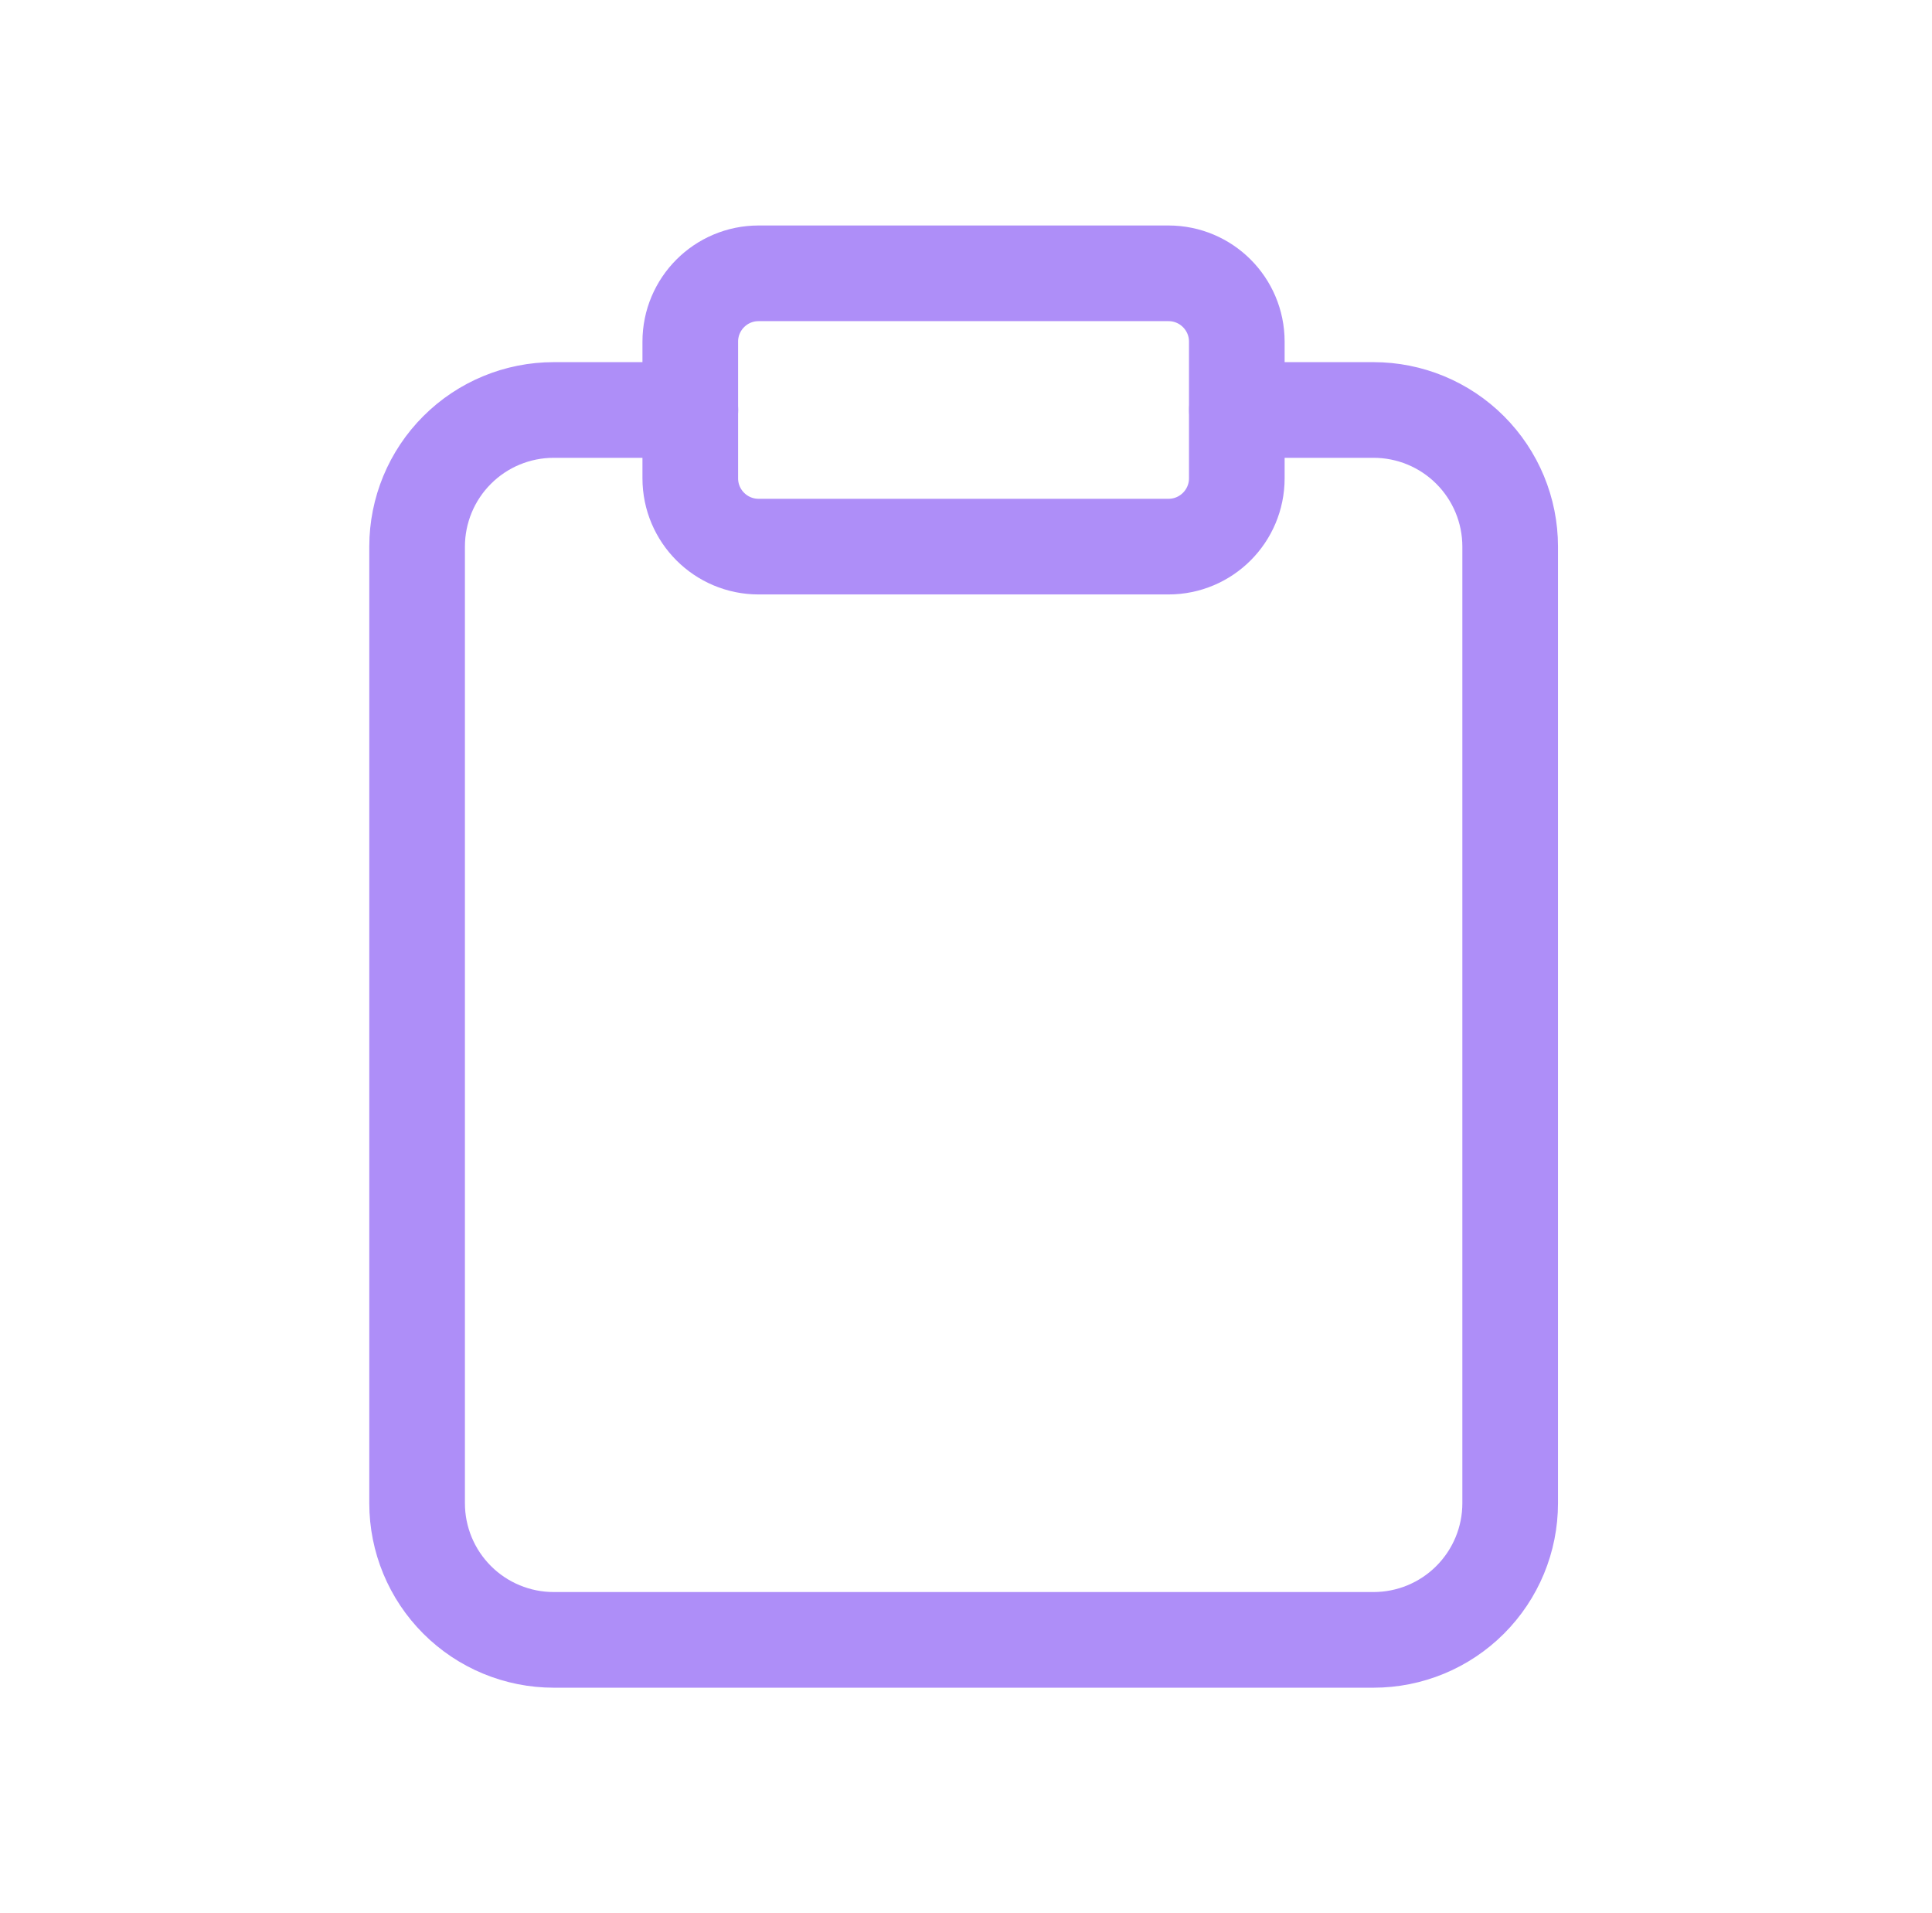 <svg viewBox="0 0 101 100" fill="none" xmlns="http://www.w3.org/2000/svg">
<path d="M64.662 21.429H71.805C73.699 21.429 75.516 22.181 76.855 23.521C78.195 24.86 78.948 26.677 78.948 28.572V78.572C78.948 80.466 78.195 82.283 76.855 83.622C75.516 84.962 73.699 85.714 71.805 85.714H28.948C27.053 85.714 25.236 84.962 23.897 83.622C22.557 82.283 21.805 80.466 21.805 78.572V28.572C21.805 26.677 22.557 24.86 23.897 23.521C25.236 22.181 27.053 21.429 28.948 21.429H36.09" stroke="#AE8EF8" stroke-width="5" stroke-linecap="round" stroke-linejoin="round"/>
<path d="M61.086 14.286H39.657C37.685 14.286 36.086 15.885 36.086 17.857V25C36.086 26.972 37.685 28.571 39.657 28.571H61.086C63.058 28.571 64.657 26.972 64.657 25V17.857C64.657 15.885 63.058 14.286 61.086 14.286Z" stroke="#AE8EF8" stroke-width="5" stroke-linecap="round" stroke-linejoin="round"/>
</svg>
